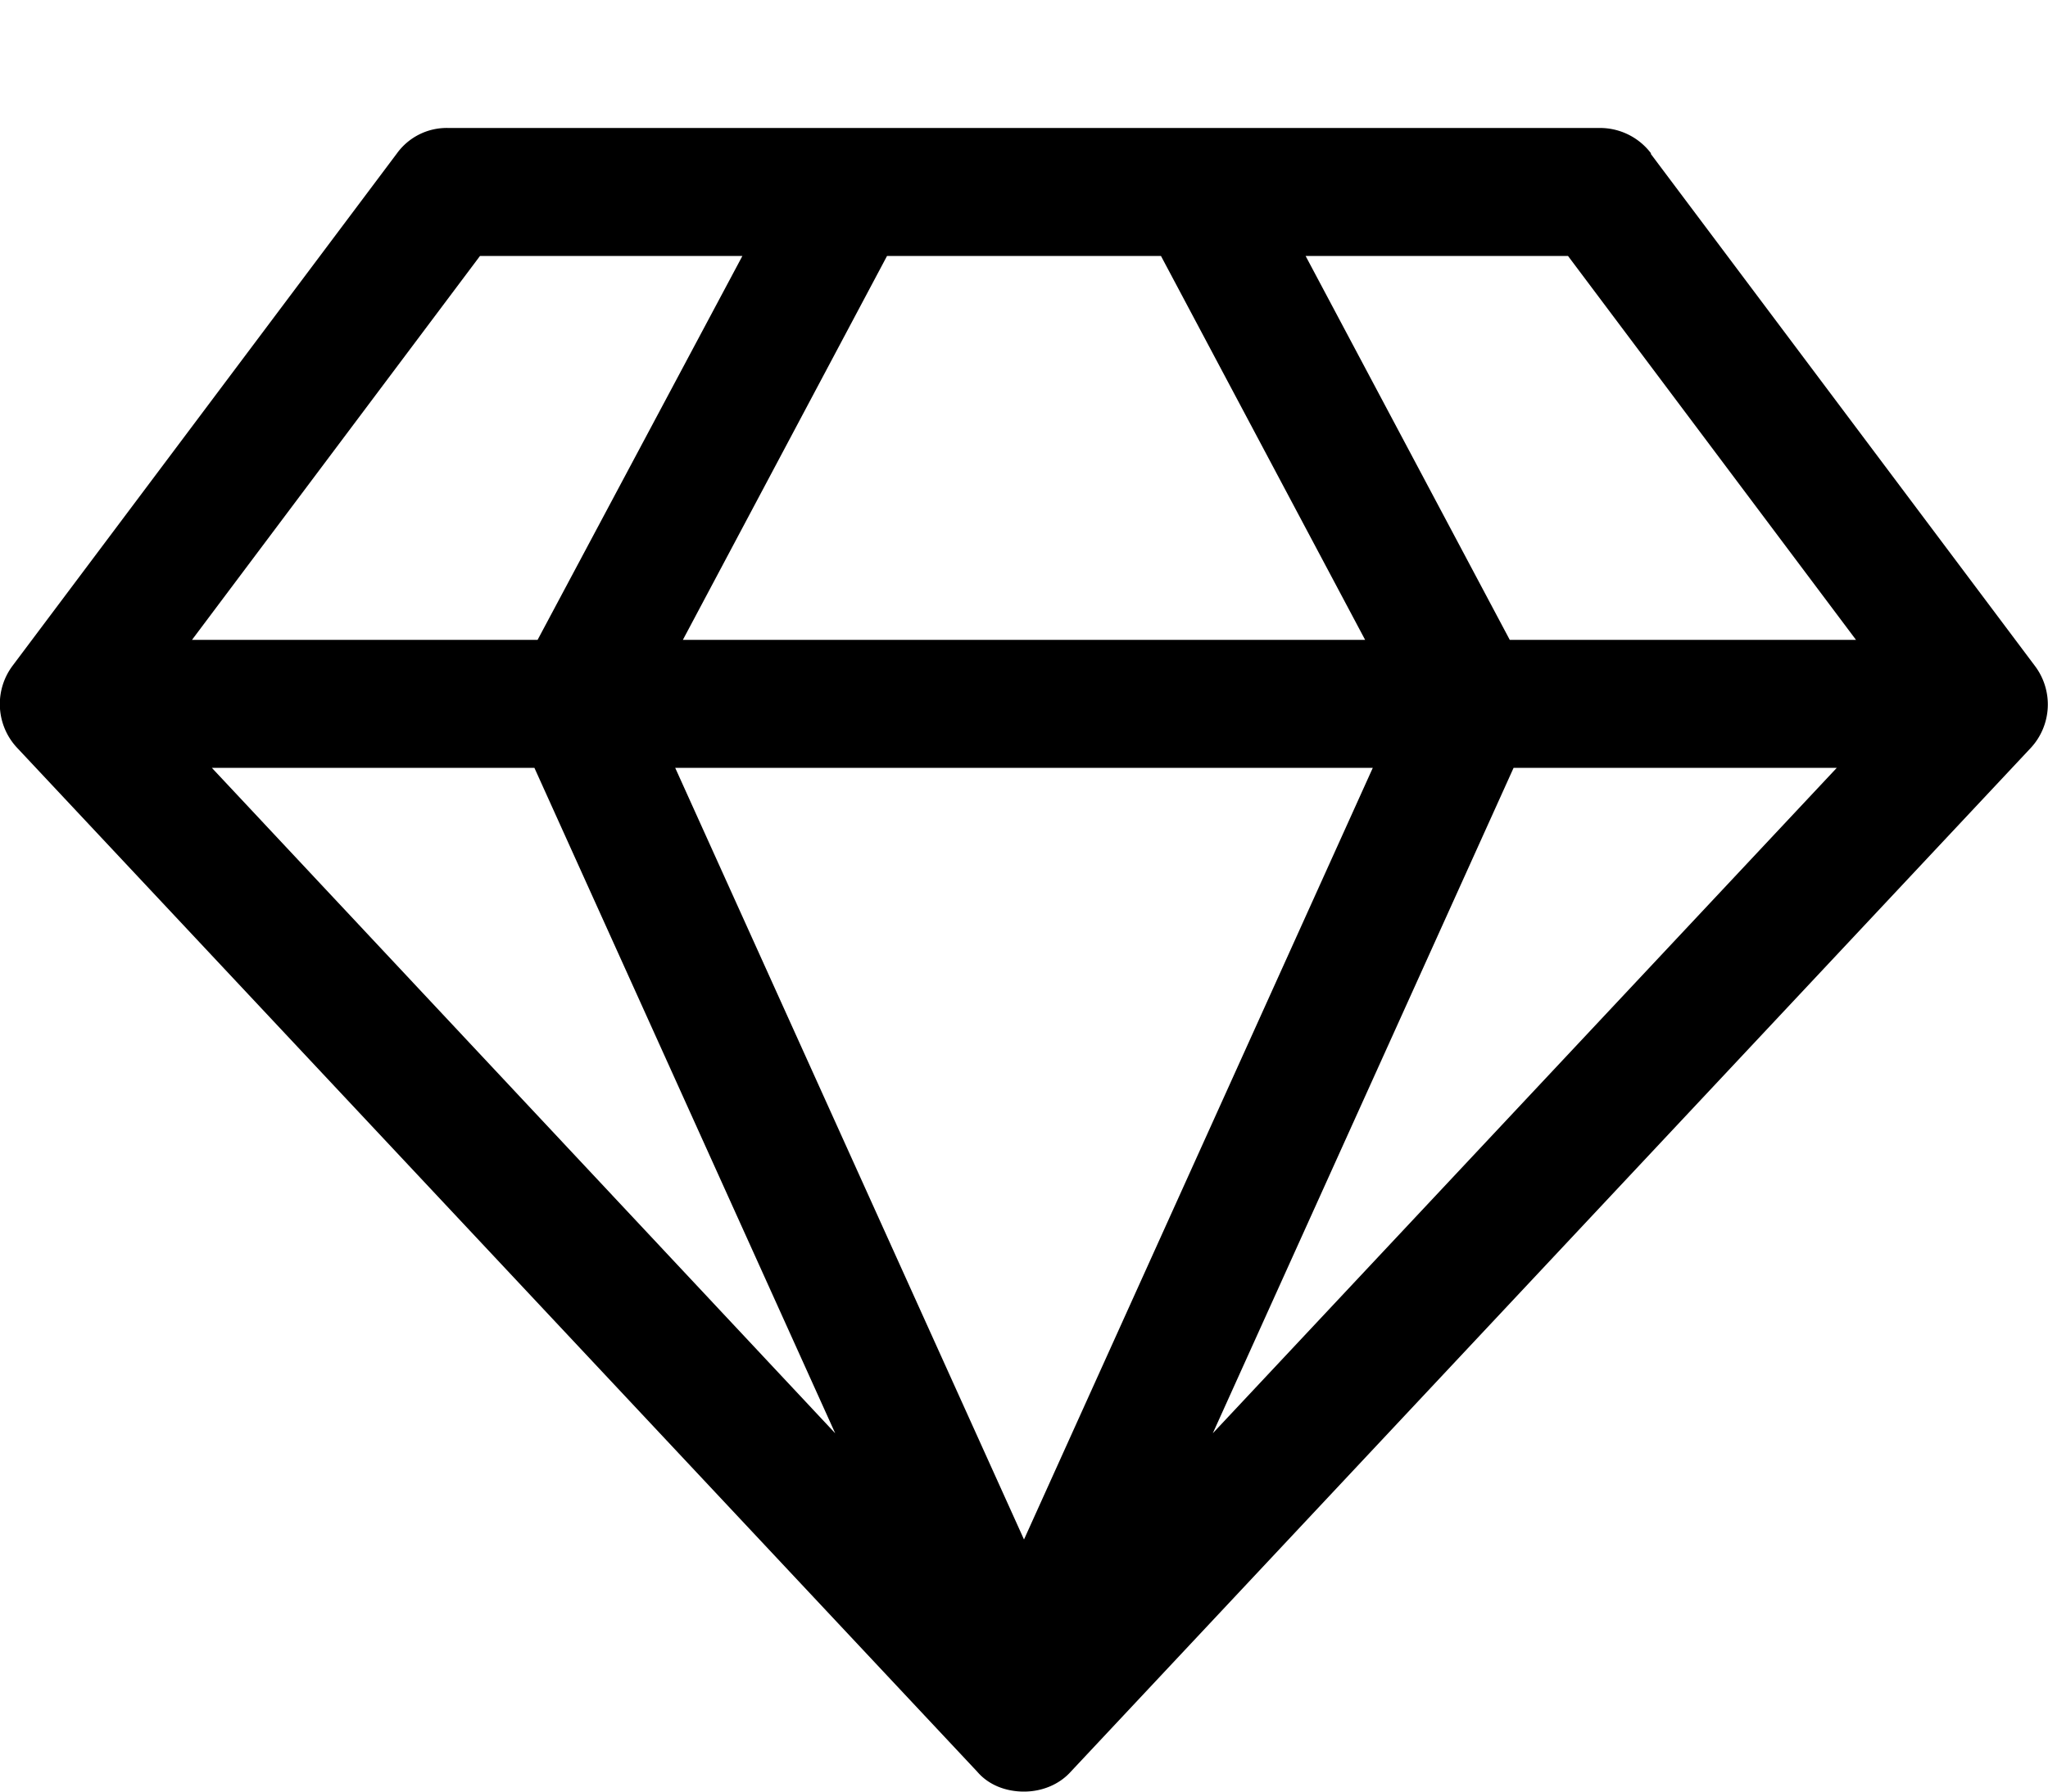 <svg xmlns="http://www.w3.org/2000/svg" viewBox="0 0 32 28"><path d="m3.31 12 9.74 10.4L8.35 12H3.32zM16 24.06 21.45 12h-10.9zM8.4 10l3.2-6H7.5L3 10h5.4zm10.55 12.4L28.7 12h-5.05zM10.67 10h10.66l-3.19-6h-4.28zm12.92 0H29l-4.5-6h-4.1zm2.2-7.6 6 8a1 1 0 0 1-.06 1.29l-15 16c-.18.2-.45.31-.73.31s-.55-.1-.73-.31l-15-16A1 1 0 0 1 .2 10.4l6-8A.96.96 0 0 1 7 2h18a1 1 0 0 1 .8.4z"/></svg>